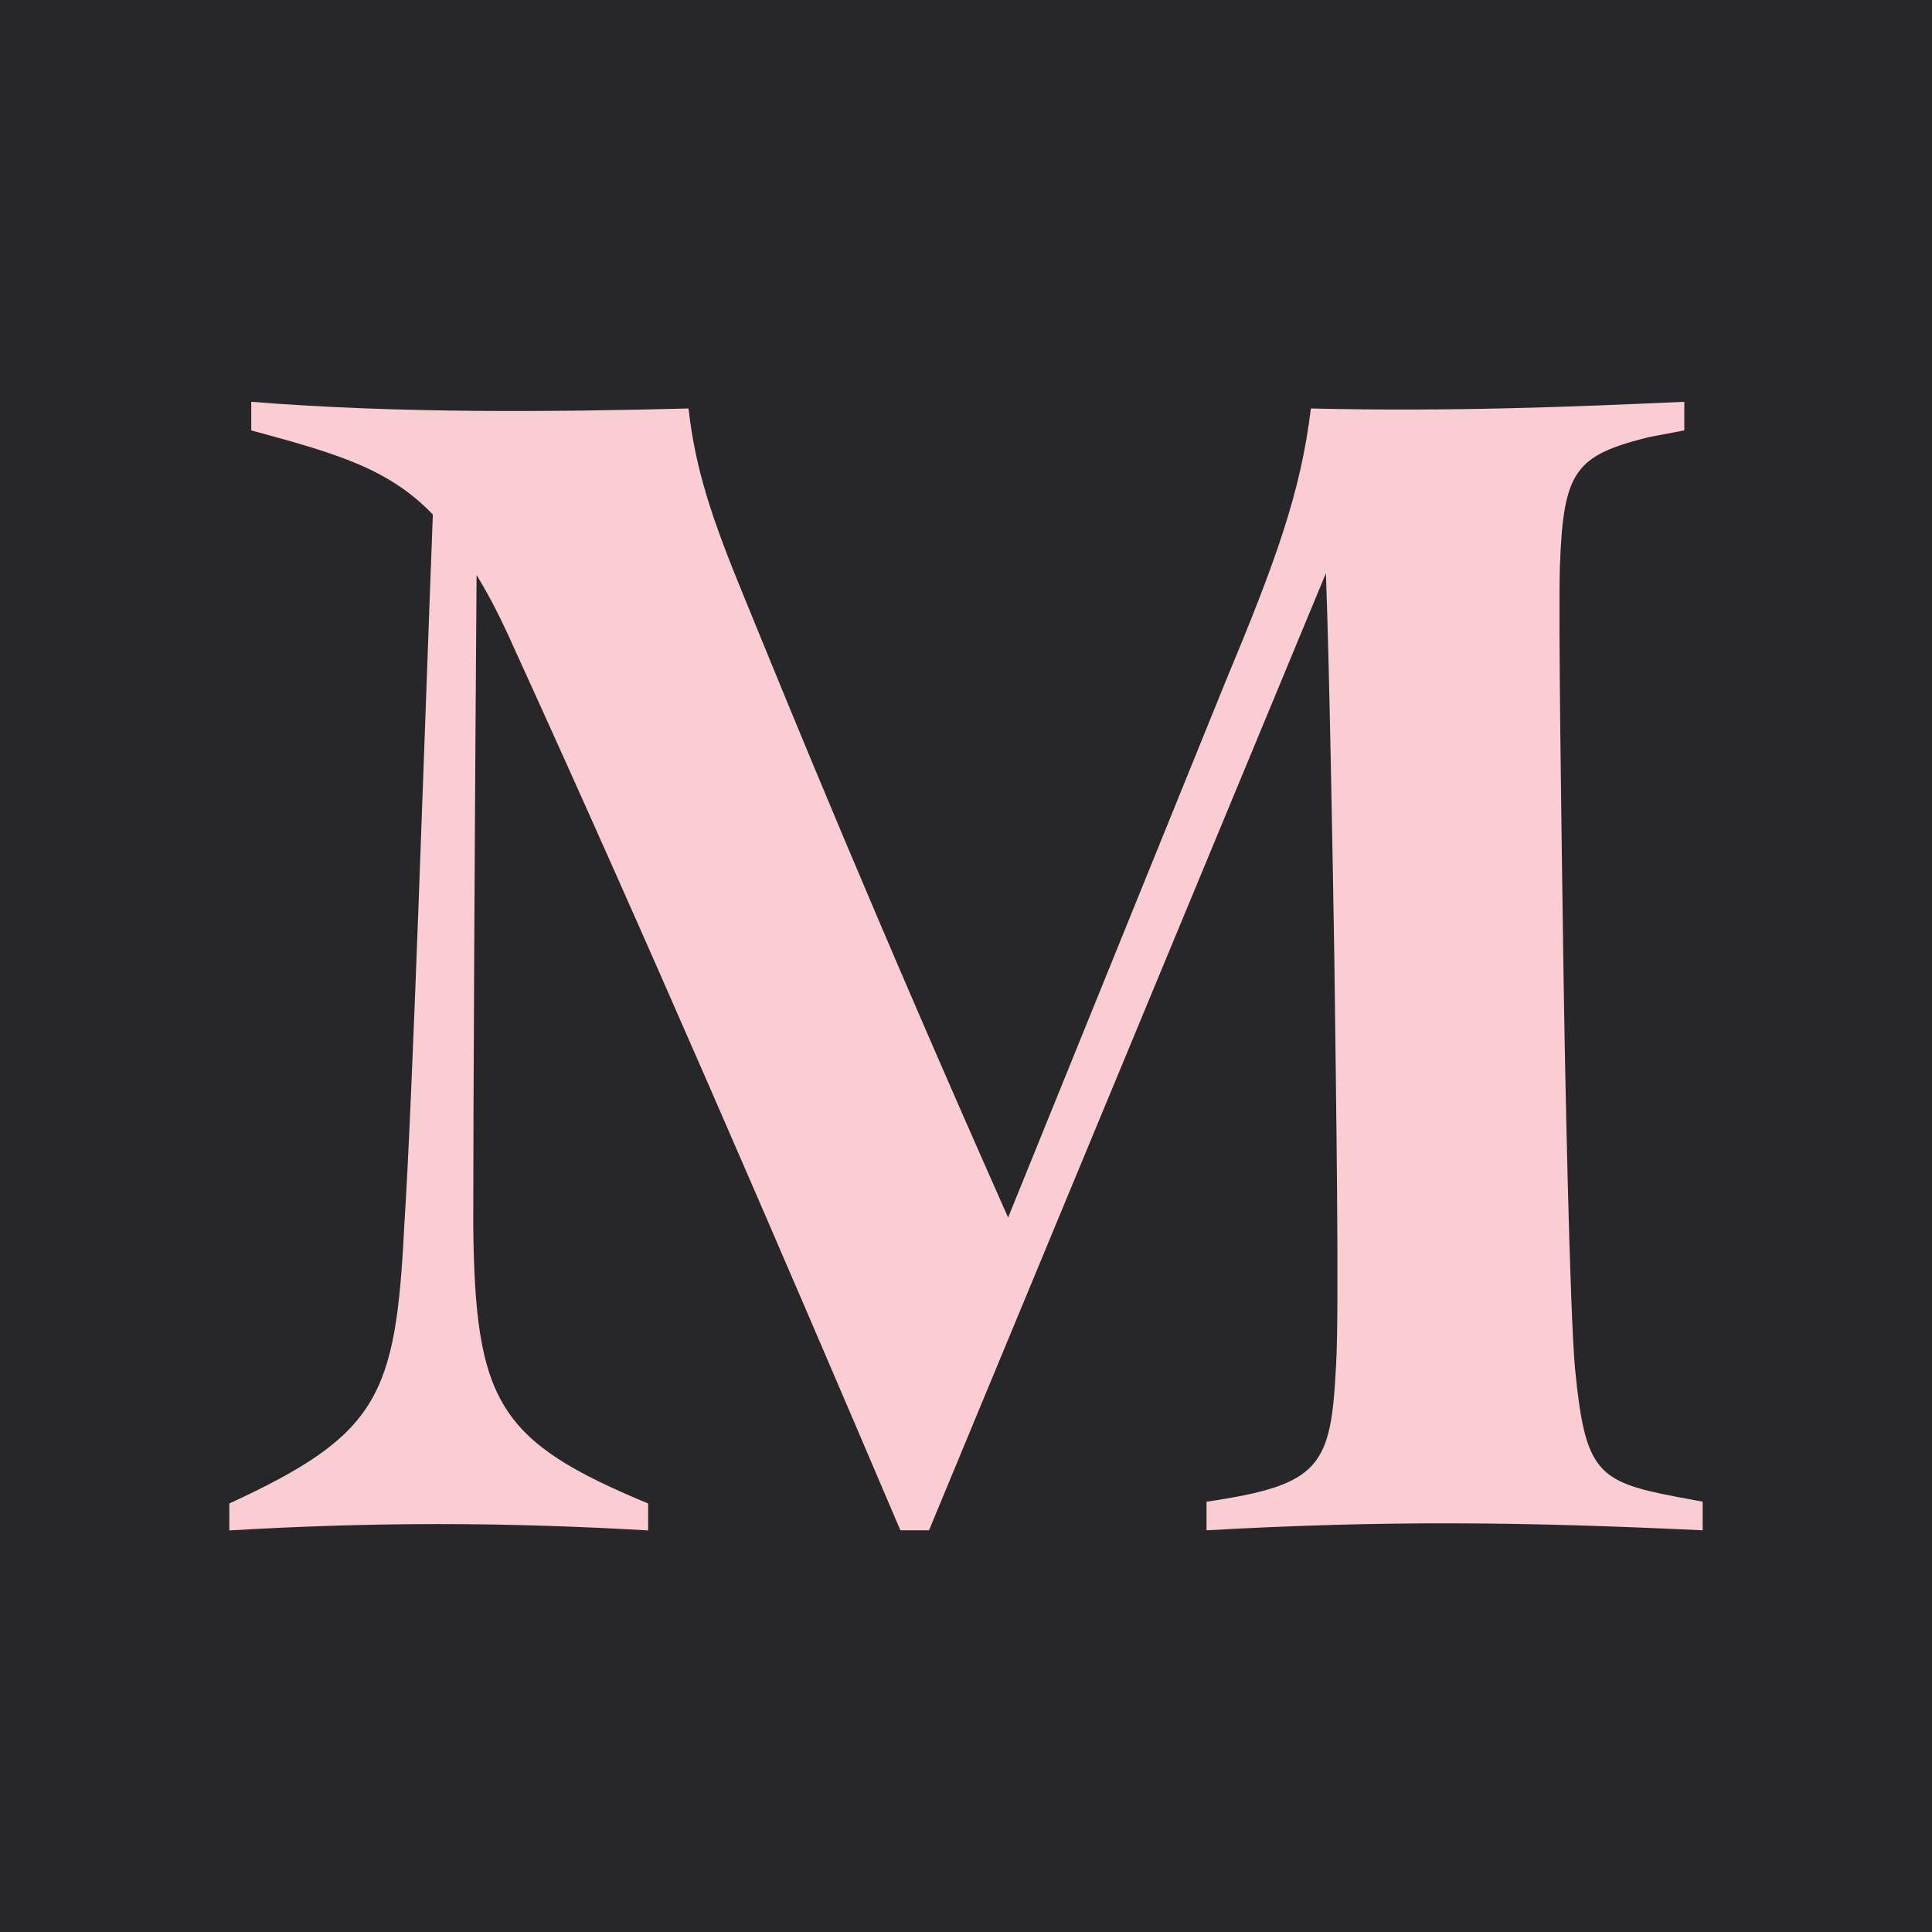 <?xml version="1.0" encoding="UTF-8"?><svg xmlns="http://www.w3.org/2000/svg" viewBox="0 0 173.63 173.63"><defs><style>.d{fill:#facdd3;}.e{fill:#27272a;}</style></defs><g id="a"/><g id="b"><g id="c"><g><rect class="e" width="173.63" height="173.63"/><path class="d" d="M153.02,134.96v2.57c-16.02-.76-28.42-.91-44.59,0v-2.57c10.28-1.51,11.19-3.17,11.64-12.24,.3-4.69,0-24.34-.15-36.43-.15-9.37-.45-26.45-.76-34.77l-35.67,86.01h-2.57c-11.34-26.6-22.82-53.21-34.61-79.05-1.21-2.72-2.27-4.84-3.48-6.8-.15,19.95-.3,48.07-.3,58.35,.15,16.02,2.27,19.5,15.72,25.09v2.42c-13.15-.76-24.64-.76-37.64,0v-2.42c13.45-6.2,14.96-9.67,15.72-24.94,.76-11.49,1.81-44.14,2.57-63.94-3.93-4.08-8.46-5.44-16.32-7.56v-2.57c13.3,1.06,27.21,.91,39.3,.6,.6,5.44,2.12,9.98,4.99,16.93,4.08,9.98,11.64,28.57,23.73,55.78l19.5-48.07c4.54-10.88,6.8-17.08,7.71-24.64,12.55,.3,23.58-.15,33.56-.6v2.57l-3.17,.6c-6.65,1.66-7.71,3.02-8.01,11.64-.15,4.53,.15,24.03,.3,34.92,.15,10.88,.6,32.2,1.06,37.18,.91,9.22,1.97,10.13,9.07,11.49l2.42,.45Z"/></g></g></g></svg>